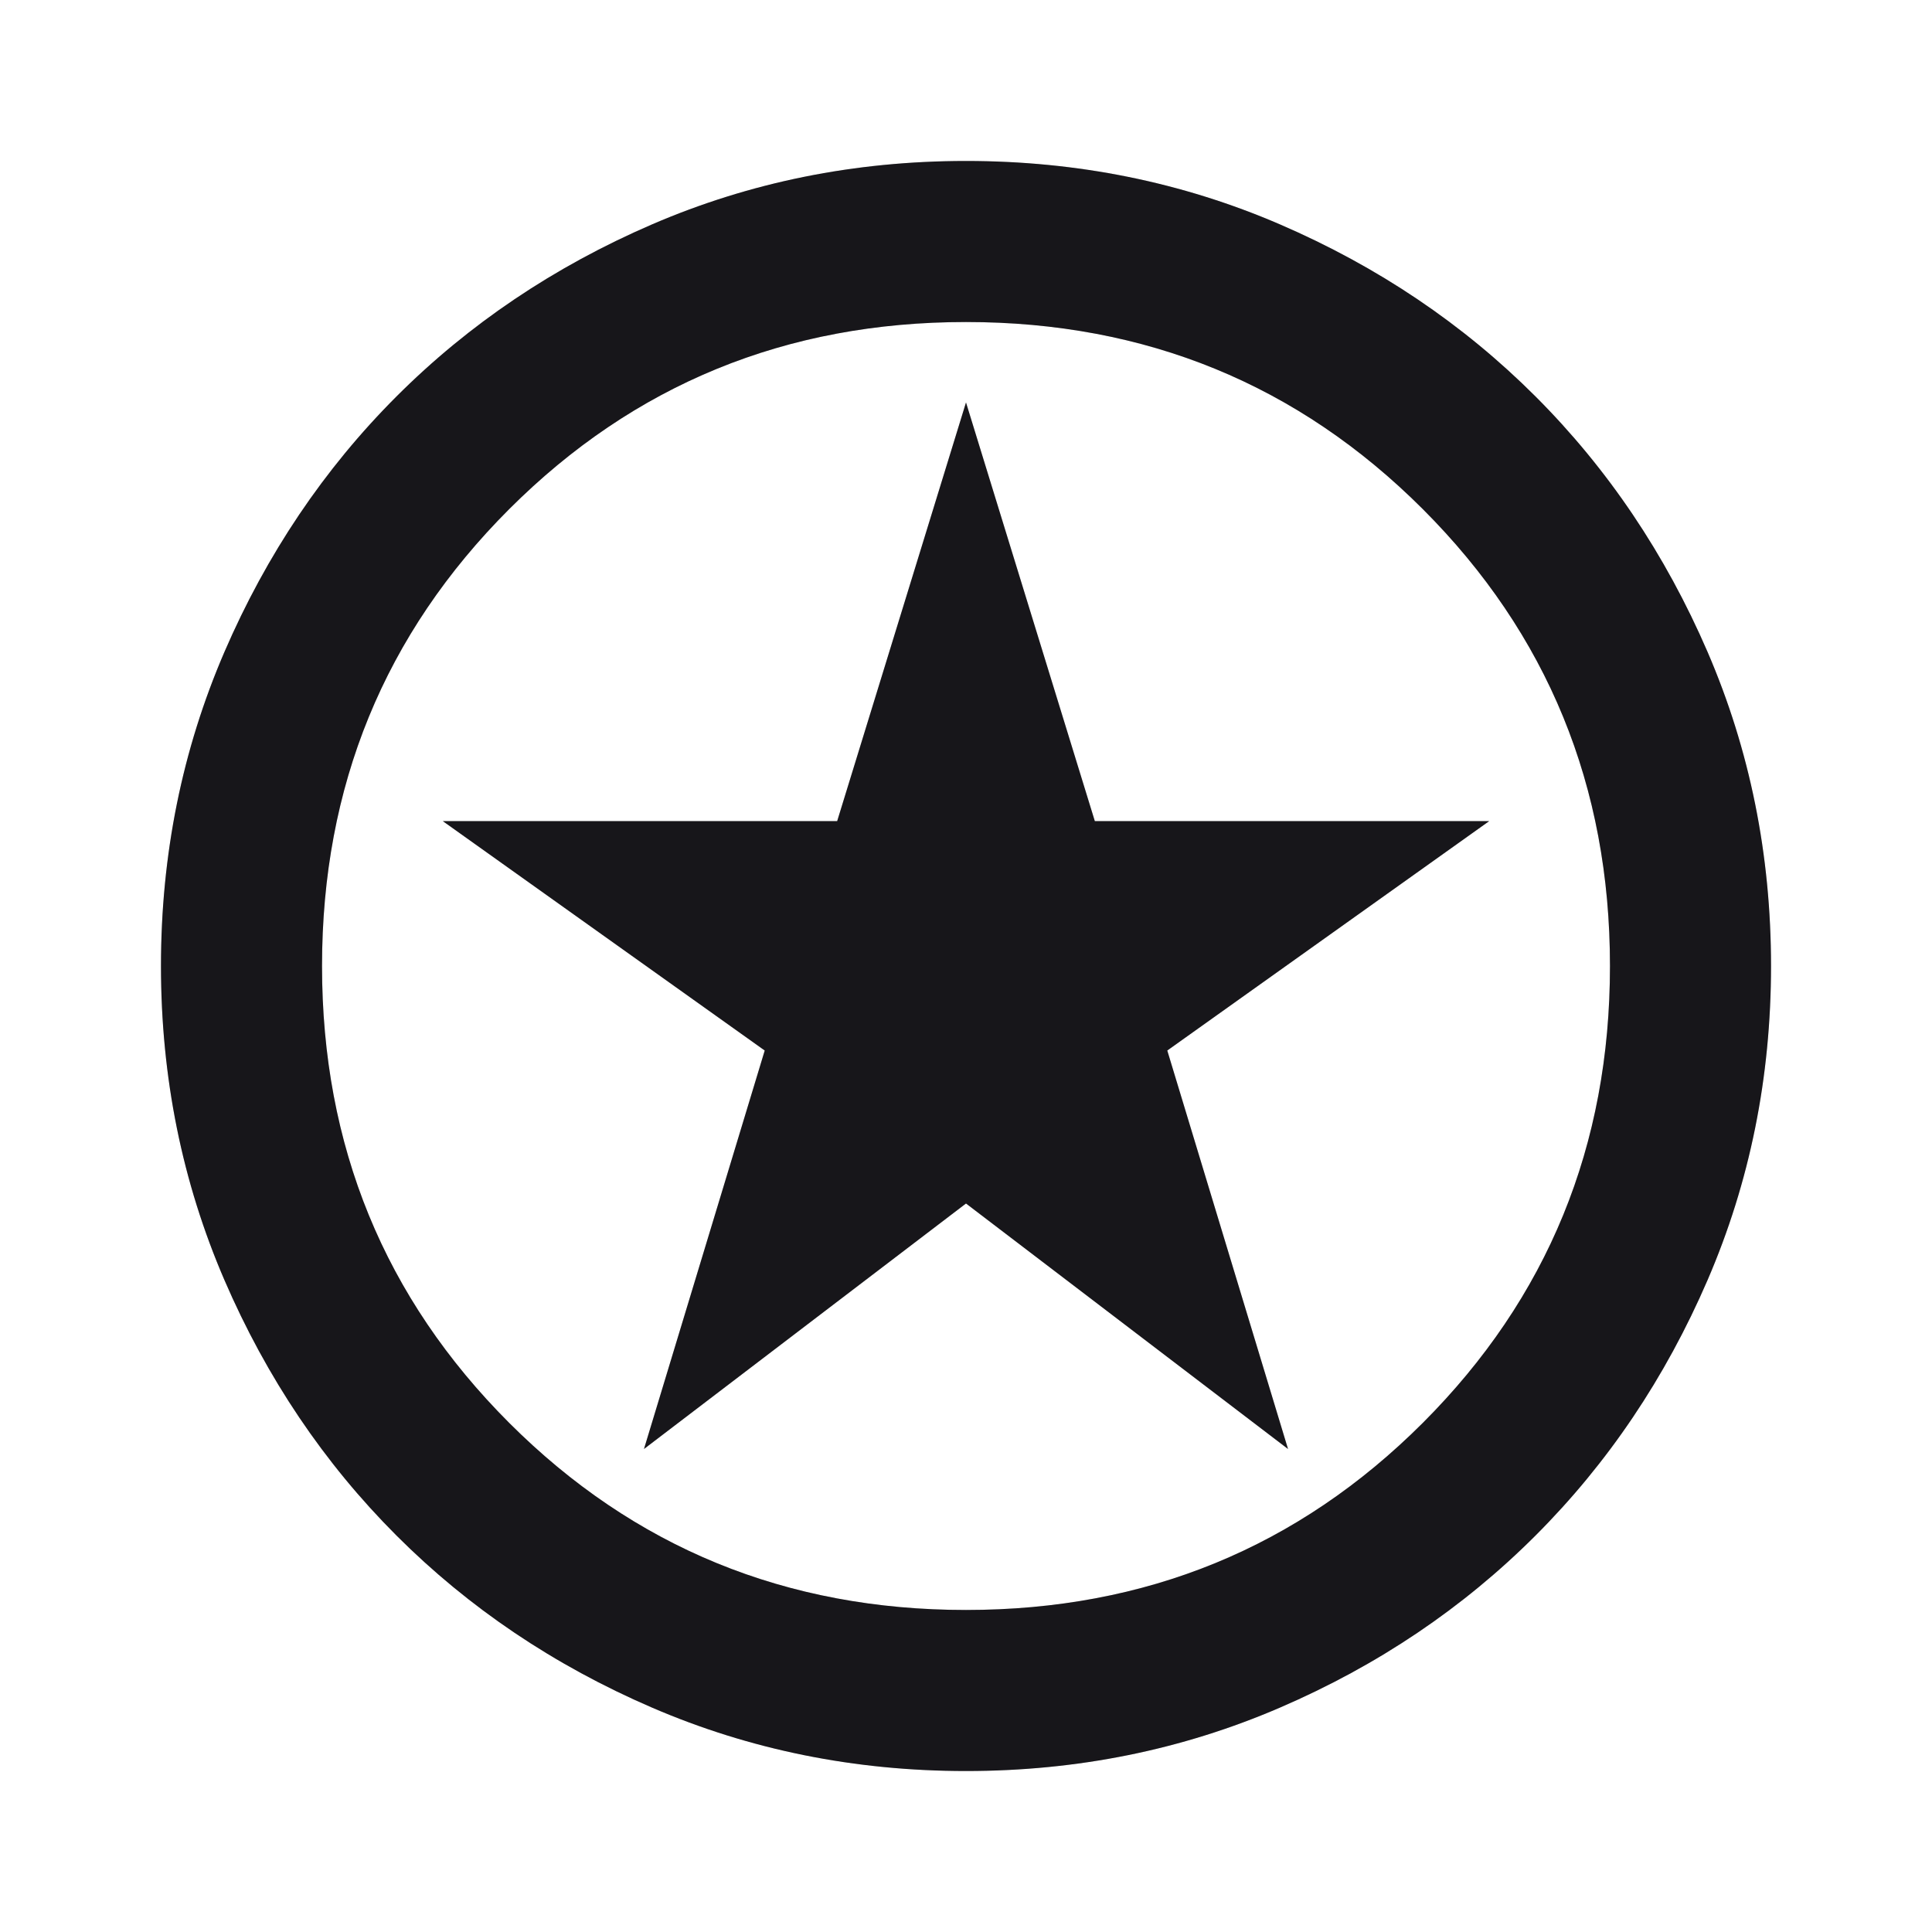 <svg width="28" height="28" viewBox="0 0 28 28" fill="none" xmlns="http://www.w3.org/2000/svg">
<path d="M9.333 21L14 17.442L18.667 21L16.917 15.225L21.583 11.9H15.867L14 5.833L12.133 11.9H6.417L11.083 15.225L9.333 21ZM14 25.667C12.386 25.667 10.87 25.36 9.45 24.748C8.031 24.136 6.796 23.304 5.746 22.254C4.696 21.204 3.865 19.97 3.252 18.55C2.64 17.131 2.333 15.614 2.333 14C2.333 12.386 2.64 10.87 3.252 9.45C3.865 8.031 4.696 6.796 5.746 5.746C6.796 4.696 8.031 3.865 9.45 3.252C10.87 2.64 12.386 2.333 14 2.333C15.614 2.333 17.131 2.64 18.55 3.252C19.97 3.865 21.204 4.696 22.254 5.746C23.304 6.796 24.135 8.031 24.748 9.45C25.36 10.87 25.667 12.386 25.667 14C25.667 15.614 25.36 17.131 24.748 18.55C24.135 19.97 23.304 21.204 22.254 22.254C21.204 23.304 19.97 24.136 18.55 24.748C17.131 25.36 15.614 25.667 14 25.667ZM14 23.333C16.606 23.333 18.812 22.429 20.621 20.621C22.429 18.812 23.333 16.606 23.333 14C23.333 11.395 22.429 9.188 20.621 7.379C18.812 5.571 16.606 4.667 14 4.667C11.395 4.667 9.188 5.571 7.379 7.379C5.571 9.188 4.667 11.395 4.667 14C4.667 16.606 5.571 18.812 7.379 20.621C9.188 22.429 11.395 23.333 14 23.333Z" fill="#1D1B20"/>
<path d="M9.333 21L14 17.442L18.667 21L16.917 15.225L21.583 11.9H15.867L14 5.833L12.133 11.9H6.417L11.083 15.225L9.333 21ZM14 25.667C12.386 25.667 10.87 25.36 9.45 24.748C8.031 24.136 6.796 23.304 5.746 22.254C4.696 21.204 3.865 19.97 3.252 18.55C2.64 17.131 2.333 15.614 2.333 14C2.333 12.386 2.64 10.87 3.252 9.45C3.865 8.031 4.696 6.796 5.746 5.746C6.796 4.696 8.031 3.865 9.45 3.252C10.87 2.64 12.386 2.333 14 2.333C15.614 2.333 17.131 2.64 18.55 3.252C19.97 3.865 21.204 4.696 22.254 5.746C23.304 6.796 24.135 8.031 24.748 9.45C25.36 10.87 25.667 12.386 25.667 14C25.667 15.614 25.36 17.131 24.748 18.55C24.135 19.97 23.304 21.204 22.254 22.254C21.204 23.304 19.97 24.136 18.55 24.748C17.131 25.36 15.614 25.667 14 25.667ZM14 23.333C16.606 23.333 18.812 22.429 20.621 20.621C22.429 18.812 23.333 16.606 23.333 14C23.333 11.395 22.429 9.188 20.621 7.379C18.812 5.571 16.606 4.667 14 4.667C11.395 4.667 9.188 5.571 7.379 7.379C5.571 9.188 4.667 11.395 4.667 14C4.667 16.606 5.571 18.812 7.379 20.621C9.188 22.429 11.395 23.333 14 23.333Z" fill="black" fill-opacity="0.2"/>
</svg>
